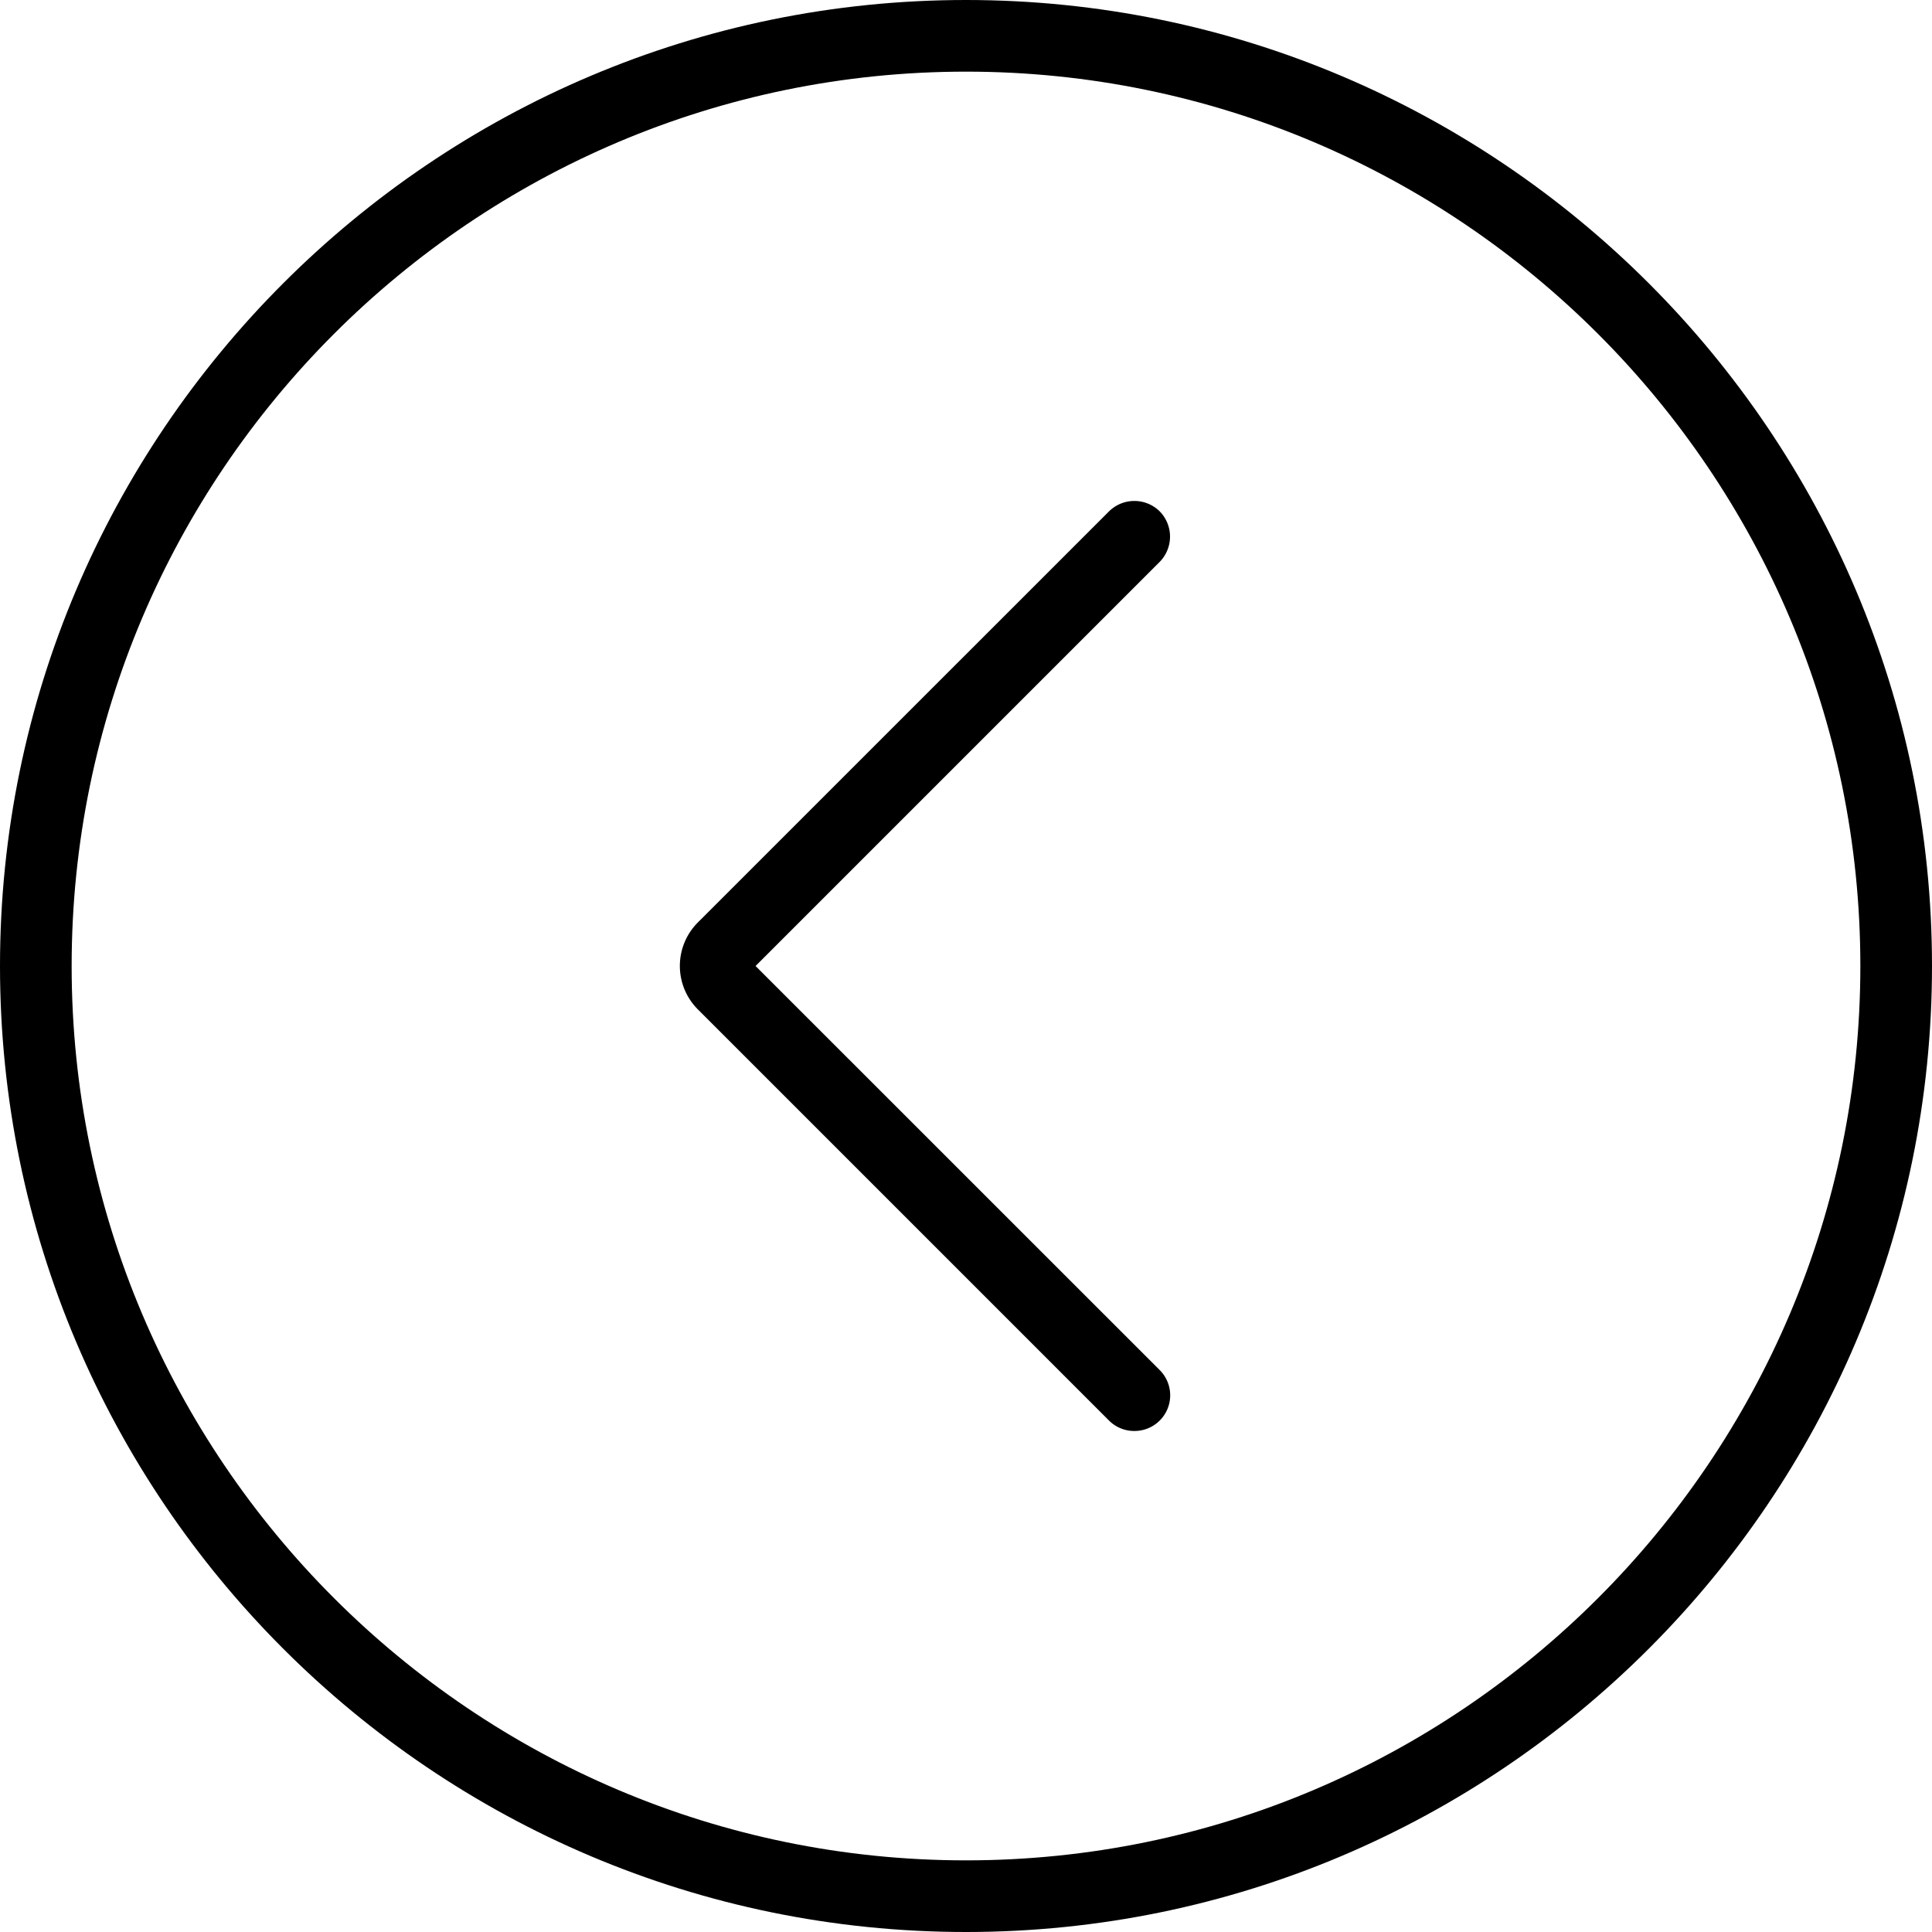 <svg xmlns="http://www.w3.org/2000/svg" width="32" height="32" viewBox="0 0 24 24">
    <path d="M12 0C5.383 0 0 5.383 0 12s5.383 12 12 12 12-5.383 12-12S18.617 0 12 0zm0 23.11C5.875 23.11.89 18.124.89 12 .89 5.875 5.876.89 12 .89 18.125.89 23.11 5.876 23.11 12c0 6.125-4.985 11.11-11.11 11.11zm0 0"/>
    <path d="M14.406 6.352a.448.448 0 0 0-.629 0L8.668 11.46a.764.764 0 0 0 0 1.078l5.11 5.11a.44.44 0 0 0 .312.128.443.443 0 0 0 .316-.757L9.386 12l5.02-5.02a.448.448 0 0 0 0-.628zm0 0"/>
</svg>
